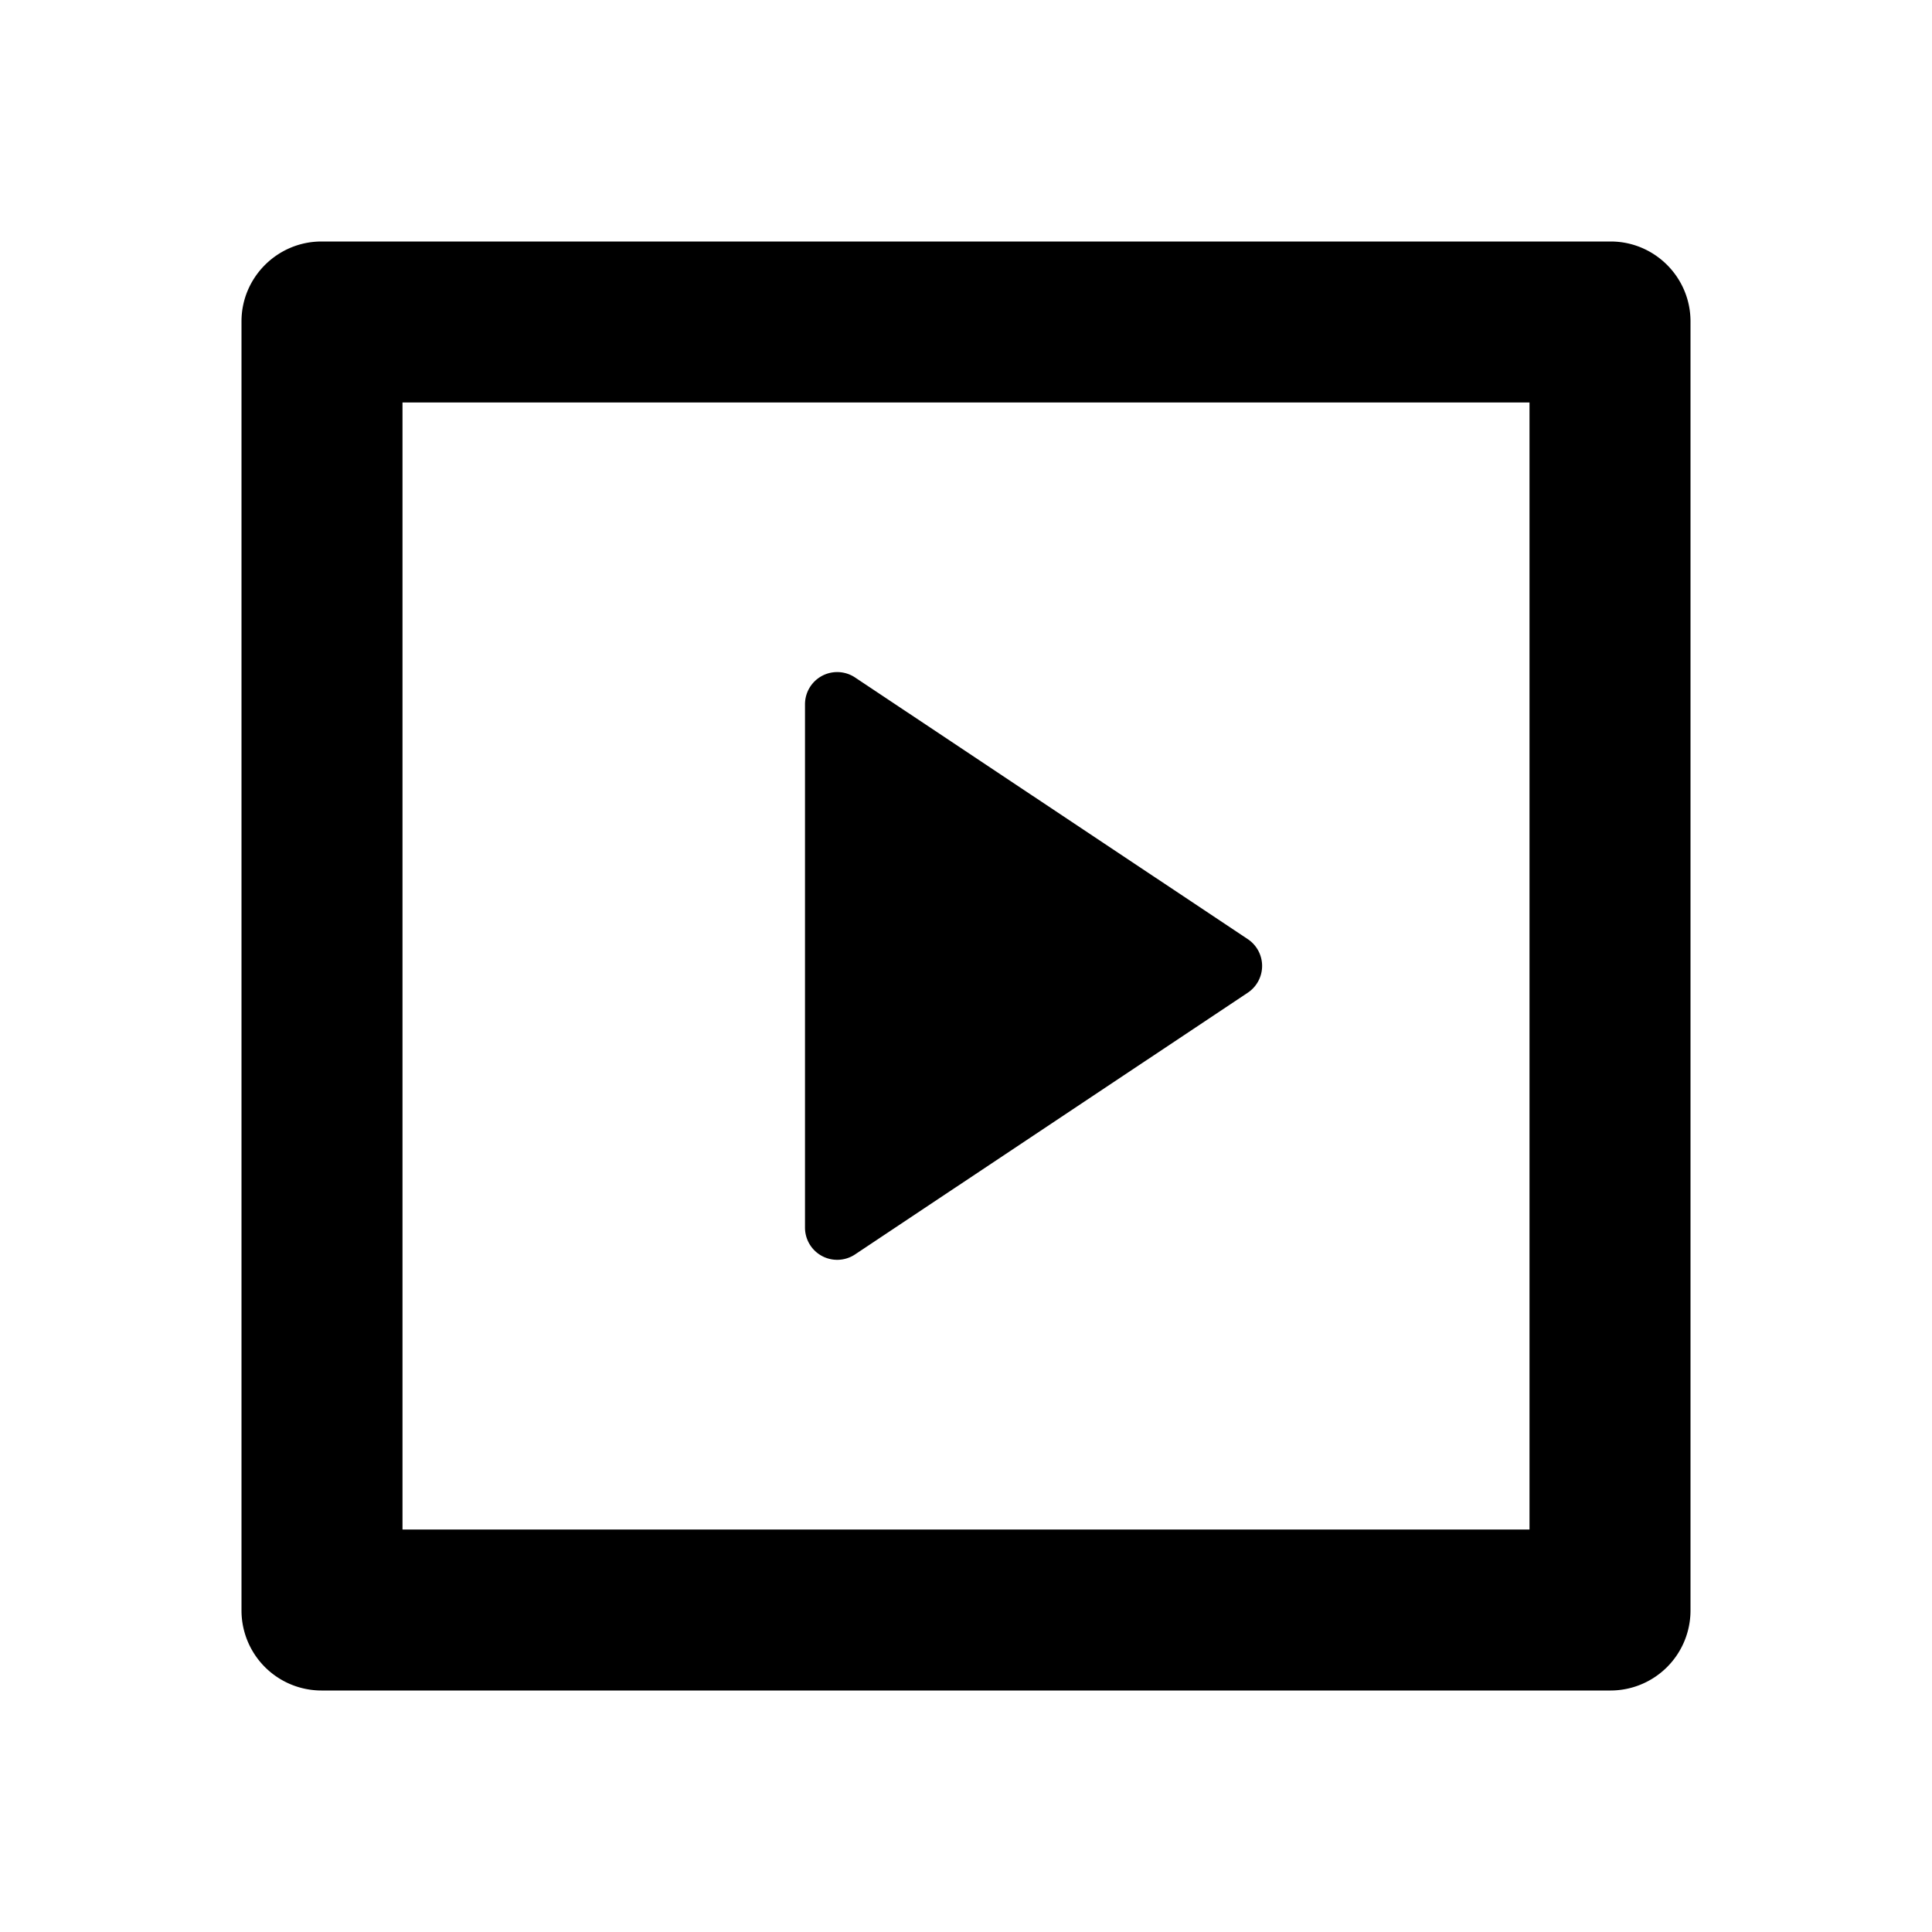 <svg xmlns="http://www.w3.org/2000/svg" width="100%" height="100%" viewBox="0 0 1200 1200"><path fill="currentColor" d="M150 199.6C150 172.3 172.3 150 199.7 150H1000.4C1027.8 150 1050 172.3 1050 199.6V1000.3A49.7-49.7 0 0 0 1000.4 1050H199.7A49.7-49.7 0 0 0 150 1000.4V199.6zM250 250V950H950V250H250zM531.1 420.8L775 583.3A20-20 0 0 0 775 616.6L531 779.2A20-20 0 0 0 500 762.6V437.4A20-20 0 0 0 531.1 420.8z" /></svg>
